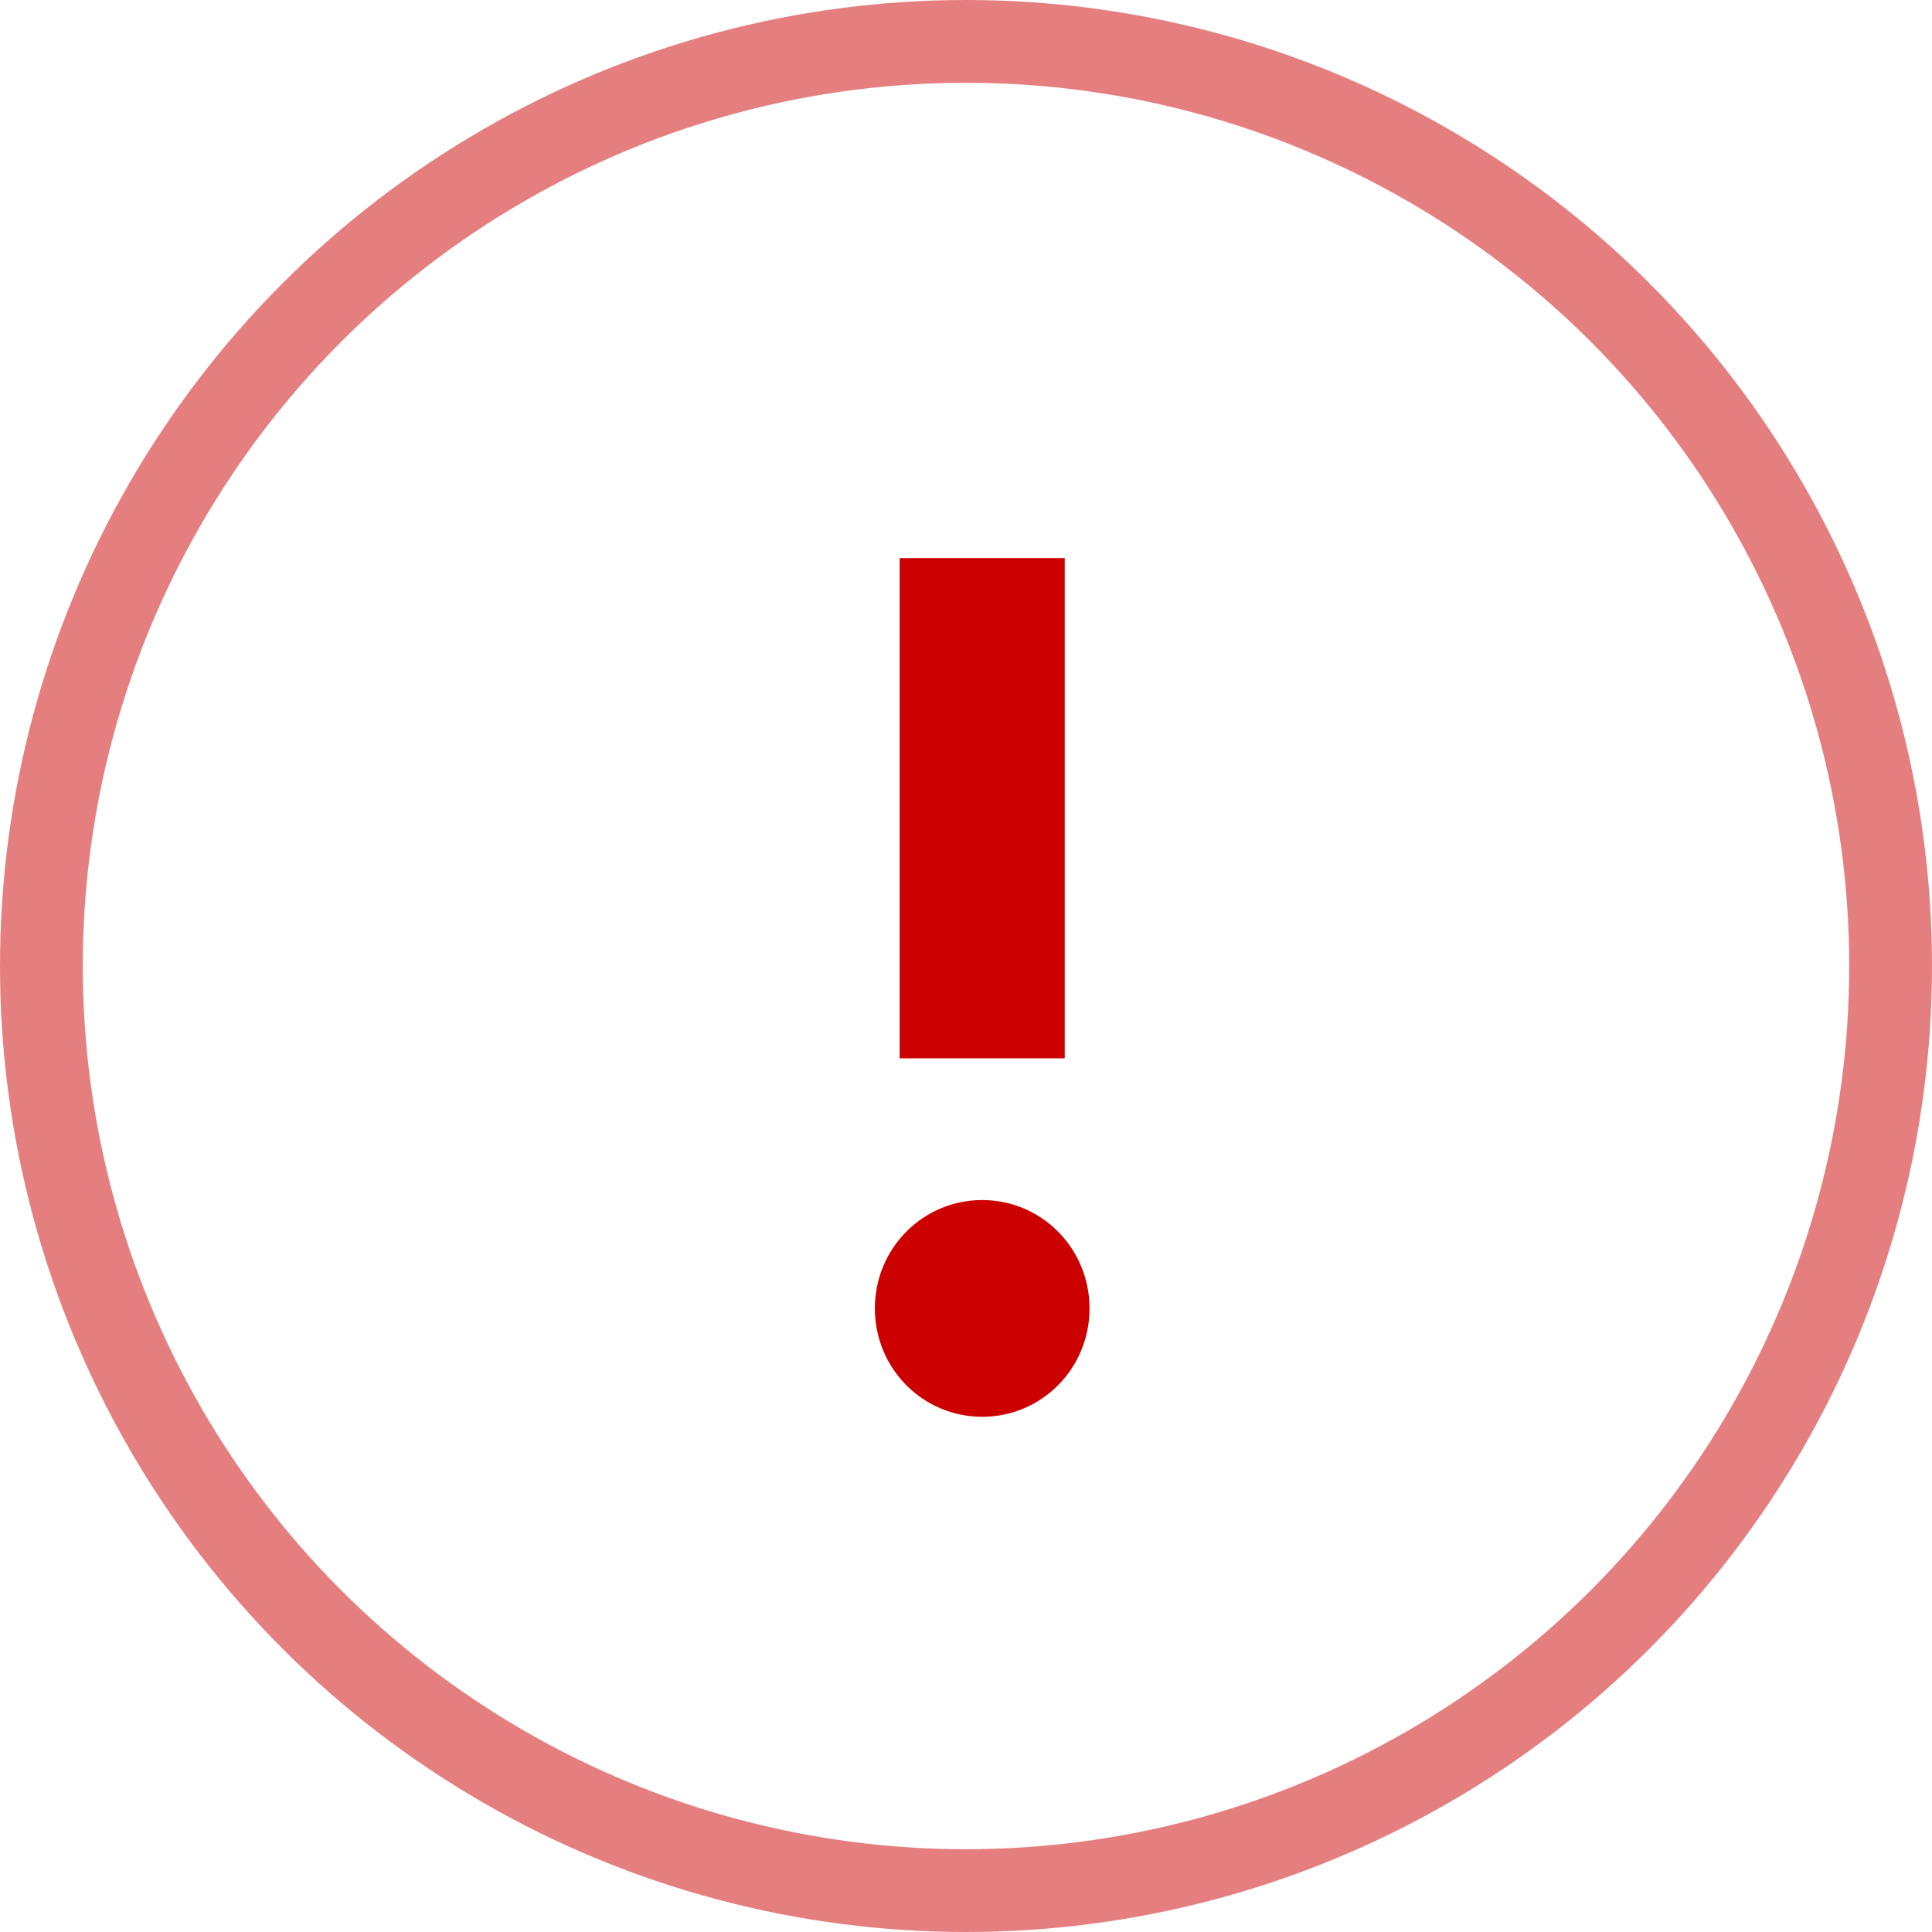<svg width="70" height="70" viewBox="0 0 70 70" fill="none" xmlns="http://www.w3.org/2000/svg">
  <circle cx="35" cy="35" r="33.5" stroke="#CD0000" stroke-opacity="0.5" stroke-width="3"/>
  <path d="M35.587 51.333C33.433 51.333 31.698 49.581 31.698 47.407C31.698 45.232 33.433 43.48 35.587 43.48C37.741 43.48 39.476 45.232 39.476 47.407C39.476 49.581 37.741 51.333 35.587 51.333ZM38.578 38.345H32.595V20.222H38.578V38.345Z" fill="#CD0000"/>
</svg>
